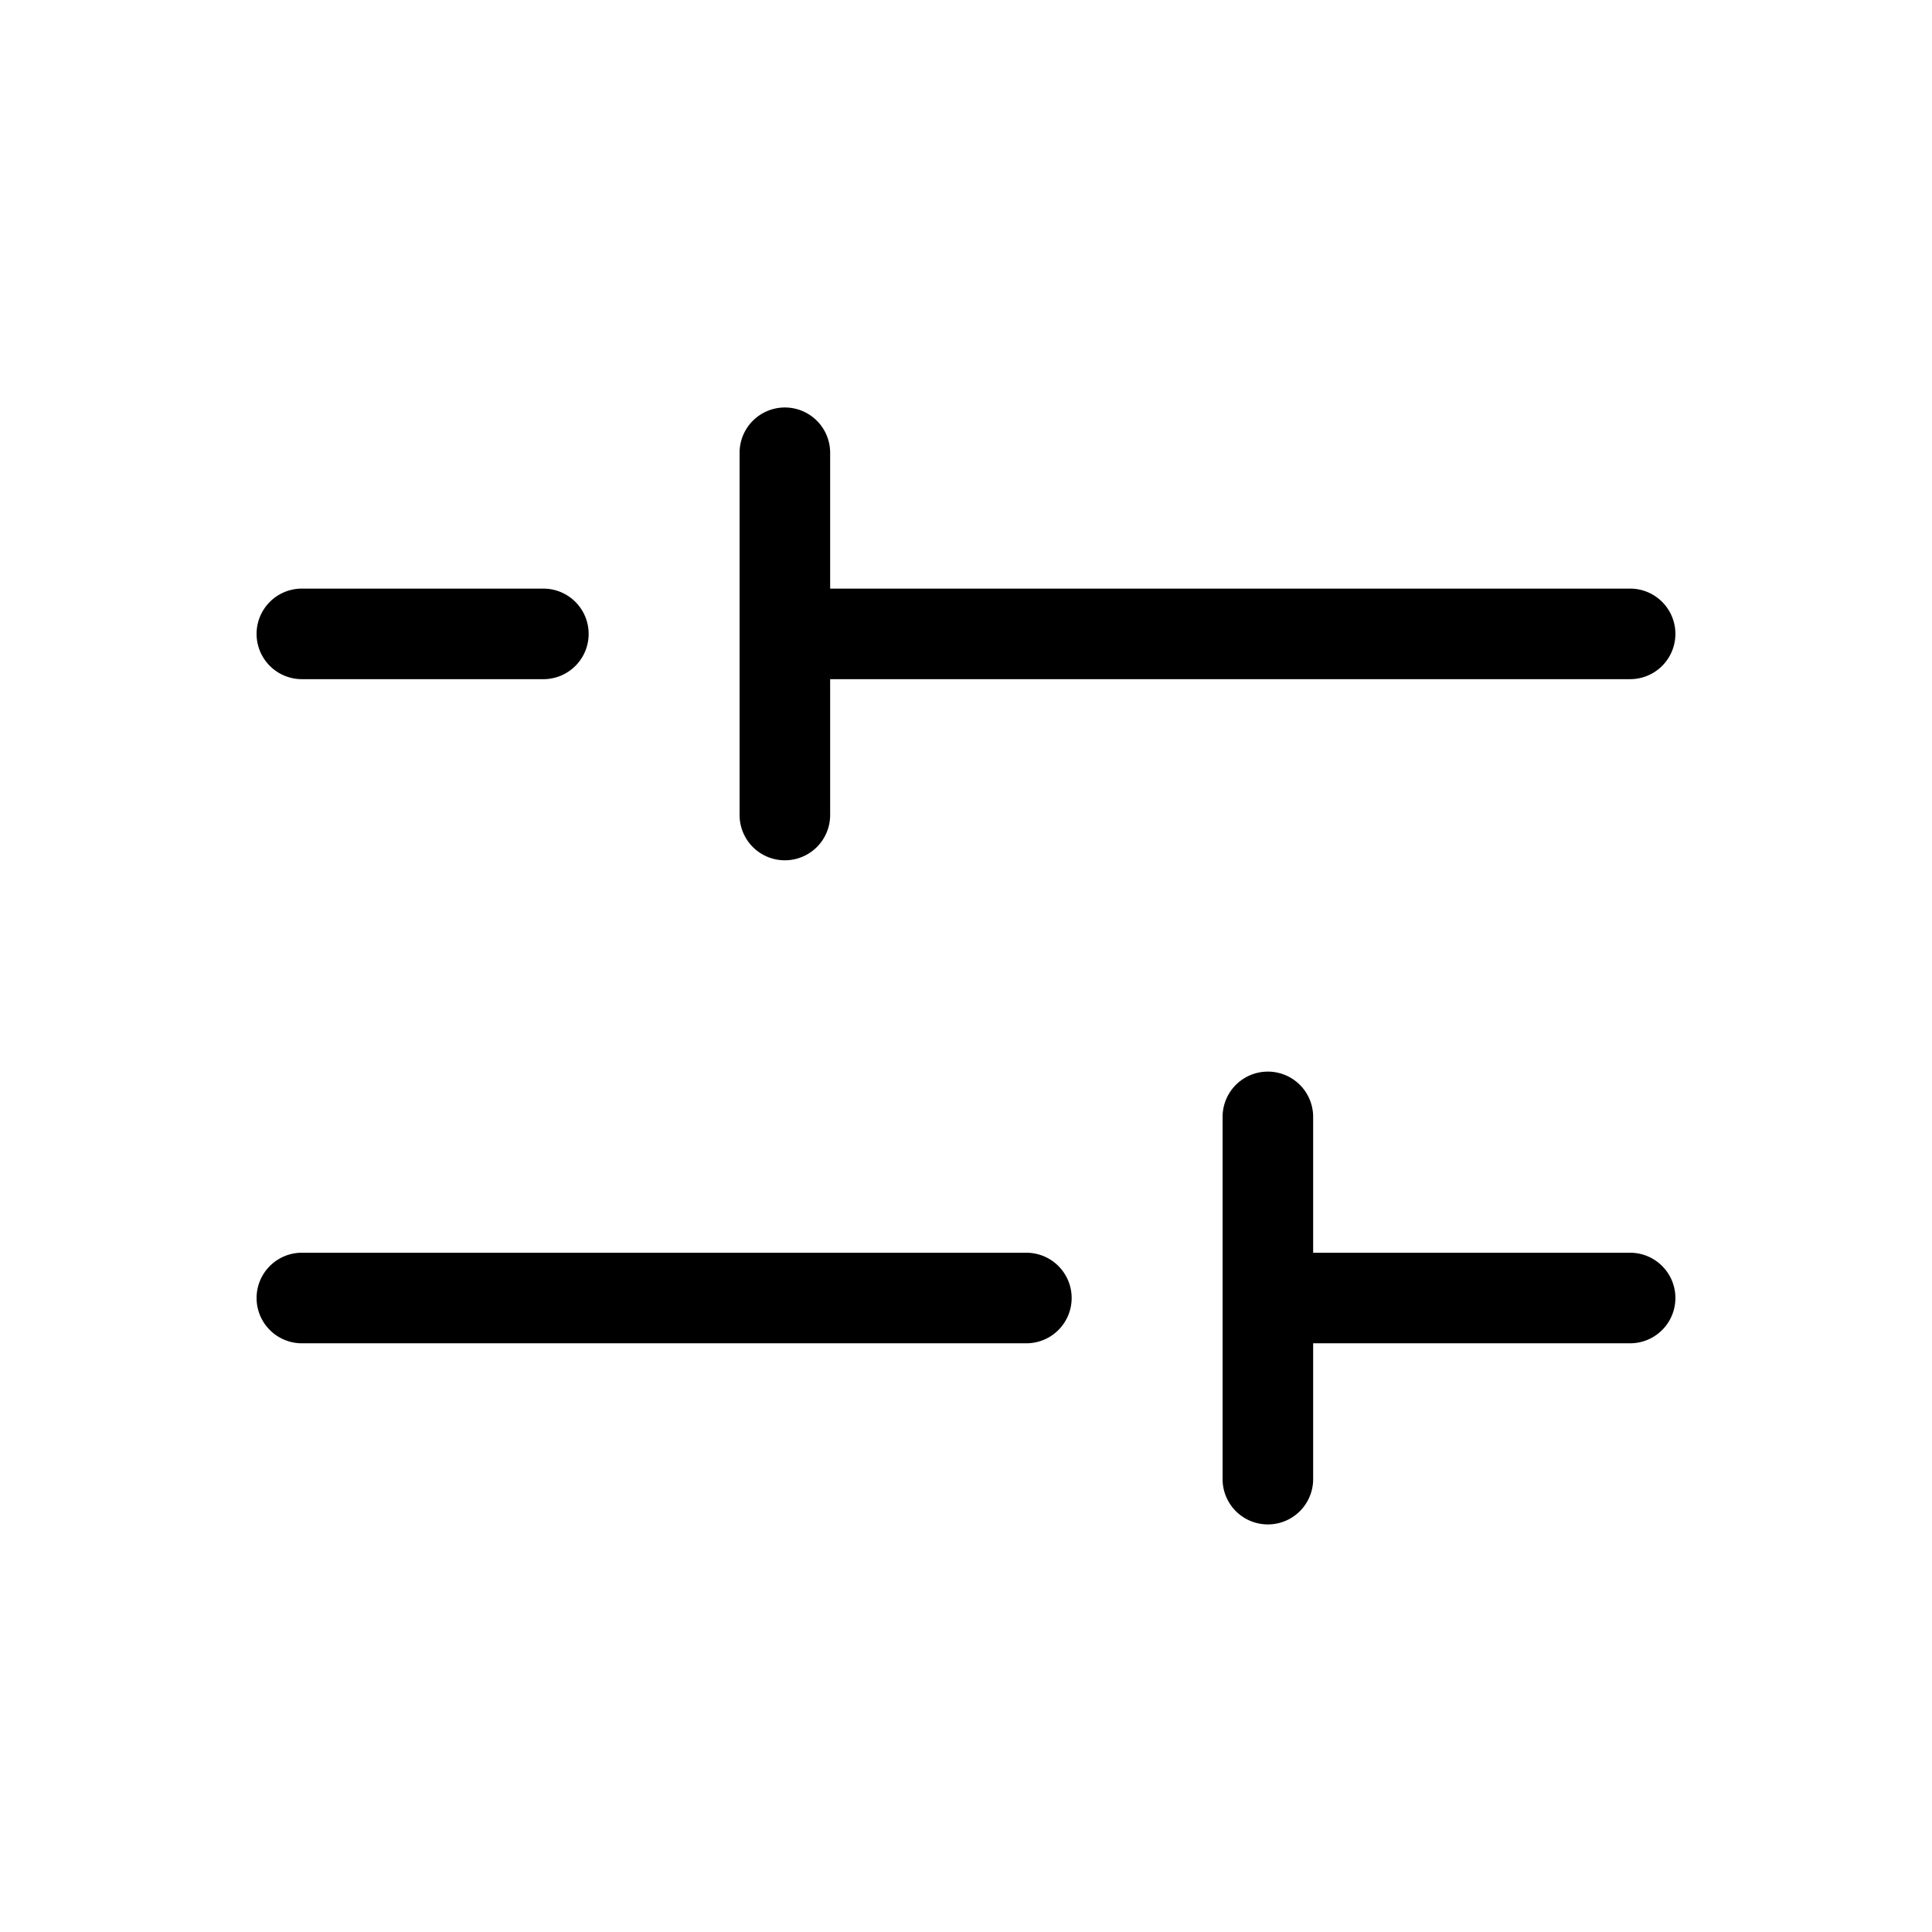 <svg xmlns="http://www.w3.org/2000/svg" viewBox="0 0 256 256" fill="currentColor"><path d="M141.999,171.994a6,6,0,0,1-6,6h-96a6,6,0,0,1,0-12h96A6,6,0,0,1,141.999,171.994Zm74-6h-42v-18a6,6,0,0,0-12,0v48a6,6,0,0,0,12,0v-18h42a6,6,0,0,0,0-12Zm-176-76.001,32,.001h0a6,6,0,0,0,0-12l-32-.001h0a6,6,0,0,0,0,12Zm64,24.001a6,6,0,0,0,6-6v-18l106-.001a6,6,0,1,0,0-12l-106,.001v-18a6,6,0,1,0-12,0v48A6,6,0,0,0,103.999,113.994Z"/></svg>